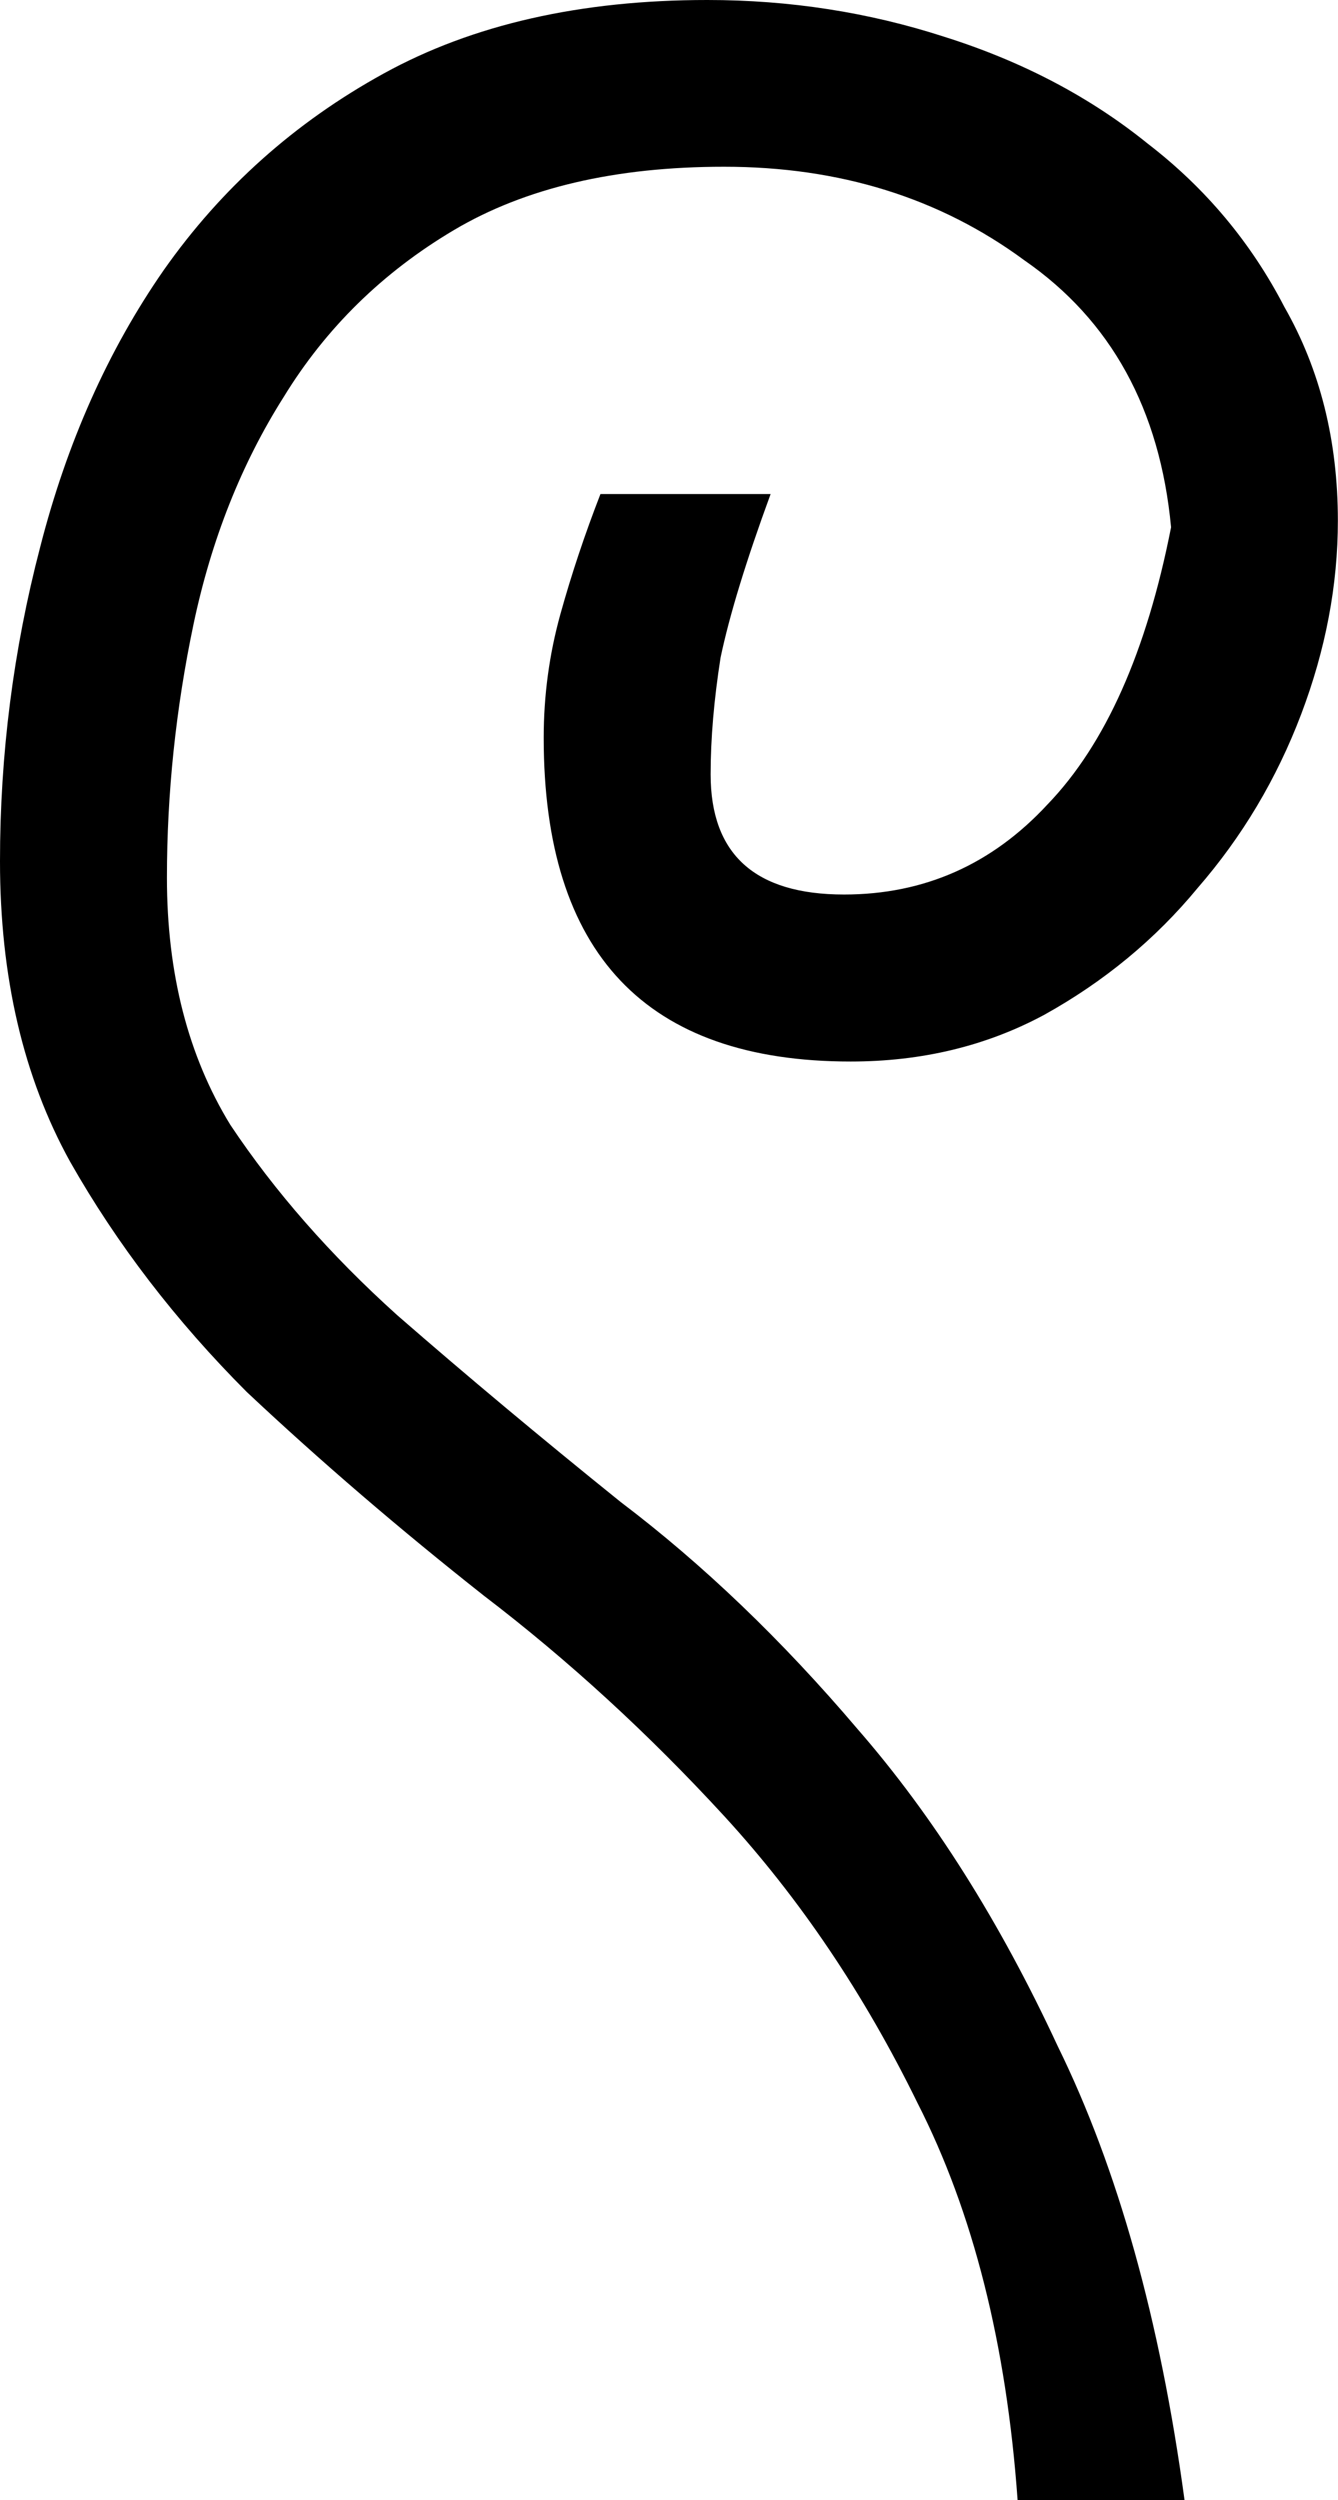 <?xml version="1.0" encoding="UTF-8" standalone="no"?>
<!-- Created with Inkscape (http://www.inkscape.org/) -->

<svg
   xmlns:dc="http://purl.org/dc/elements/1.1/"
   xmlns:cc="http://creativecommons.org/ns#"
   xmlns:rdf="http://www.w3.org/1999/02/22-rdf-syntax-ns#"
   xmlns:svg="http://www.w3.org/2000/svg"
   xmlns="http://www.w3.org/2000/svg"
   xmlns:sodipodi="http://sodipodi.sourceforge.net/DTD/sodipodi-0.dtd"
   xmlns:inkscape="http://www.inkscape.org/namespaces/inkscape"
   width="9.947mm"
   height="18.579mm"
   viewBox="0 0 9.947 18.579"
   version="1.1"
   id="svg10669"
   inkscape:version="0.92.4 (5da689c313, 2019-01-14)"
   sodipodi:docname="V1.svg">
  <defs
     id="defs10663" />
  <sodipodi:namedview
     id="base"
     pagecolor="#ffffff"
     bordercolor="#666666"
     borderopacity="1.0"
     inkscape:pageopacity="0.0"
     inkscape:pageshadow="2"
     inkscape:zoom="0.35"
     inkscape:cx="-414.6875"
     inkscape:cy="-340"
     inkscape:document-units="mm"
     inkscape:current-layer="layer1"
     showgrid="false"
     fit-margin-top="0"
     fit-margin-left="0"
     fit-margin-right="0"
     fit-margin-bottom="0"
     inkscape:window-width="1920"
     inkscape:window-height="1017"
     inkscape:window-x="-8"
     inkscape:window-y="-8"
     inkscape:window-maximized="1" />
  <g
     inkscape:label="Layer 1"
     inkscape:groupmode="layer"
     id="layer1"
     transform="translate(-22.407,-40.296)">
    <g
       aria-label="𓍢"
       style="font-style:normal;font-variant:normal;font-weight:normal;font-stretch:normal;font-size:50.8px;line-height:1.25;font-family:sans-serif;-inkscape-font-specification:'sans-serif, Normal';font-variant-ligatures:normal;font-variant-caps:normal;font-variant-numeric:normal;font-feature-settings:normal;text-align:start;letter-spacing:0px;word-spacing:0px;writing-mode:lr-tb;text-anchor:start;fill:#000000;fill-opacity:1;stroke:none;stroke-width:0.265"
       id="text11216">
      <path
         d="m 27.665,40.296 q 0.918,0 1.761,0.273 0.868,0.273 1.513,0.794 0.645,0.496 1.017,1.215 0.397,0.695 0.397,1.587 0,0.719 -0.273,1.439 -0.273,0.719 -0.769,1.29 -0.471,0.571 -1.141,0.943 -0.645,0.347 -1.439,0.347 -2.282,0 -2.282,-2.406 0,-0.471 0.124,-0.918 0.124,-0.446 0.298,-0.893 h 1.265 q -0.273,0.744 -0.372,1.215 -0.074,0.471 -0.074,0.868 0,0.893 0.992,0.893 0.893,0 1.513,-0.67 0.645,-0.67 0.918,-2.059 -0.124,-1.315 -1.091,-1.984 -0.943,-0.695 -2.232,-0.695 -1.215,0 -2.009,0.471 -0.794,0.471 -1.265,1.24 -0.471,0.744 -0.67,1.687 -0.198,0.943 -0.198,1.885 0,1.067 0.471,1.836 0.496,0.744 1.24,1.414 0.769,0.67 1.662,1.389 0.918,0.695 1.761,1.687 0.843,0.967 1.488,2.356 0.67,1.364 0.943,3.373 H 29.972 Q 29.848,57.139 29.228,55.923 28.633,54.708 27.79,53.79 26.946,52.872 26.004,52.153 25.061,51.409 24.242,50.64 23.449,49.846 22.928,48.928 22.407,47.986 22.407,46.696 q 0,-1.191 0.298,-2.332 0.298,-1.166 0.918,-2.059 0.645,-0.918 1.637,-1.463 0.992,-0.546 2.406,-0.546 z"
         style="stroke-width:0.265"
         id="path11218"
         inkscape:connector-curvature="0" />
    </g>
  </g>
</svg>
